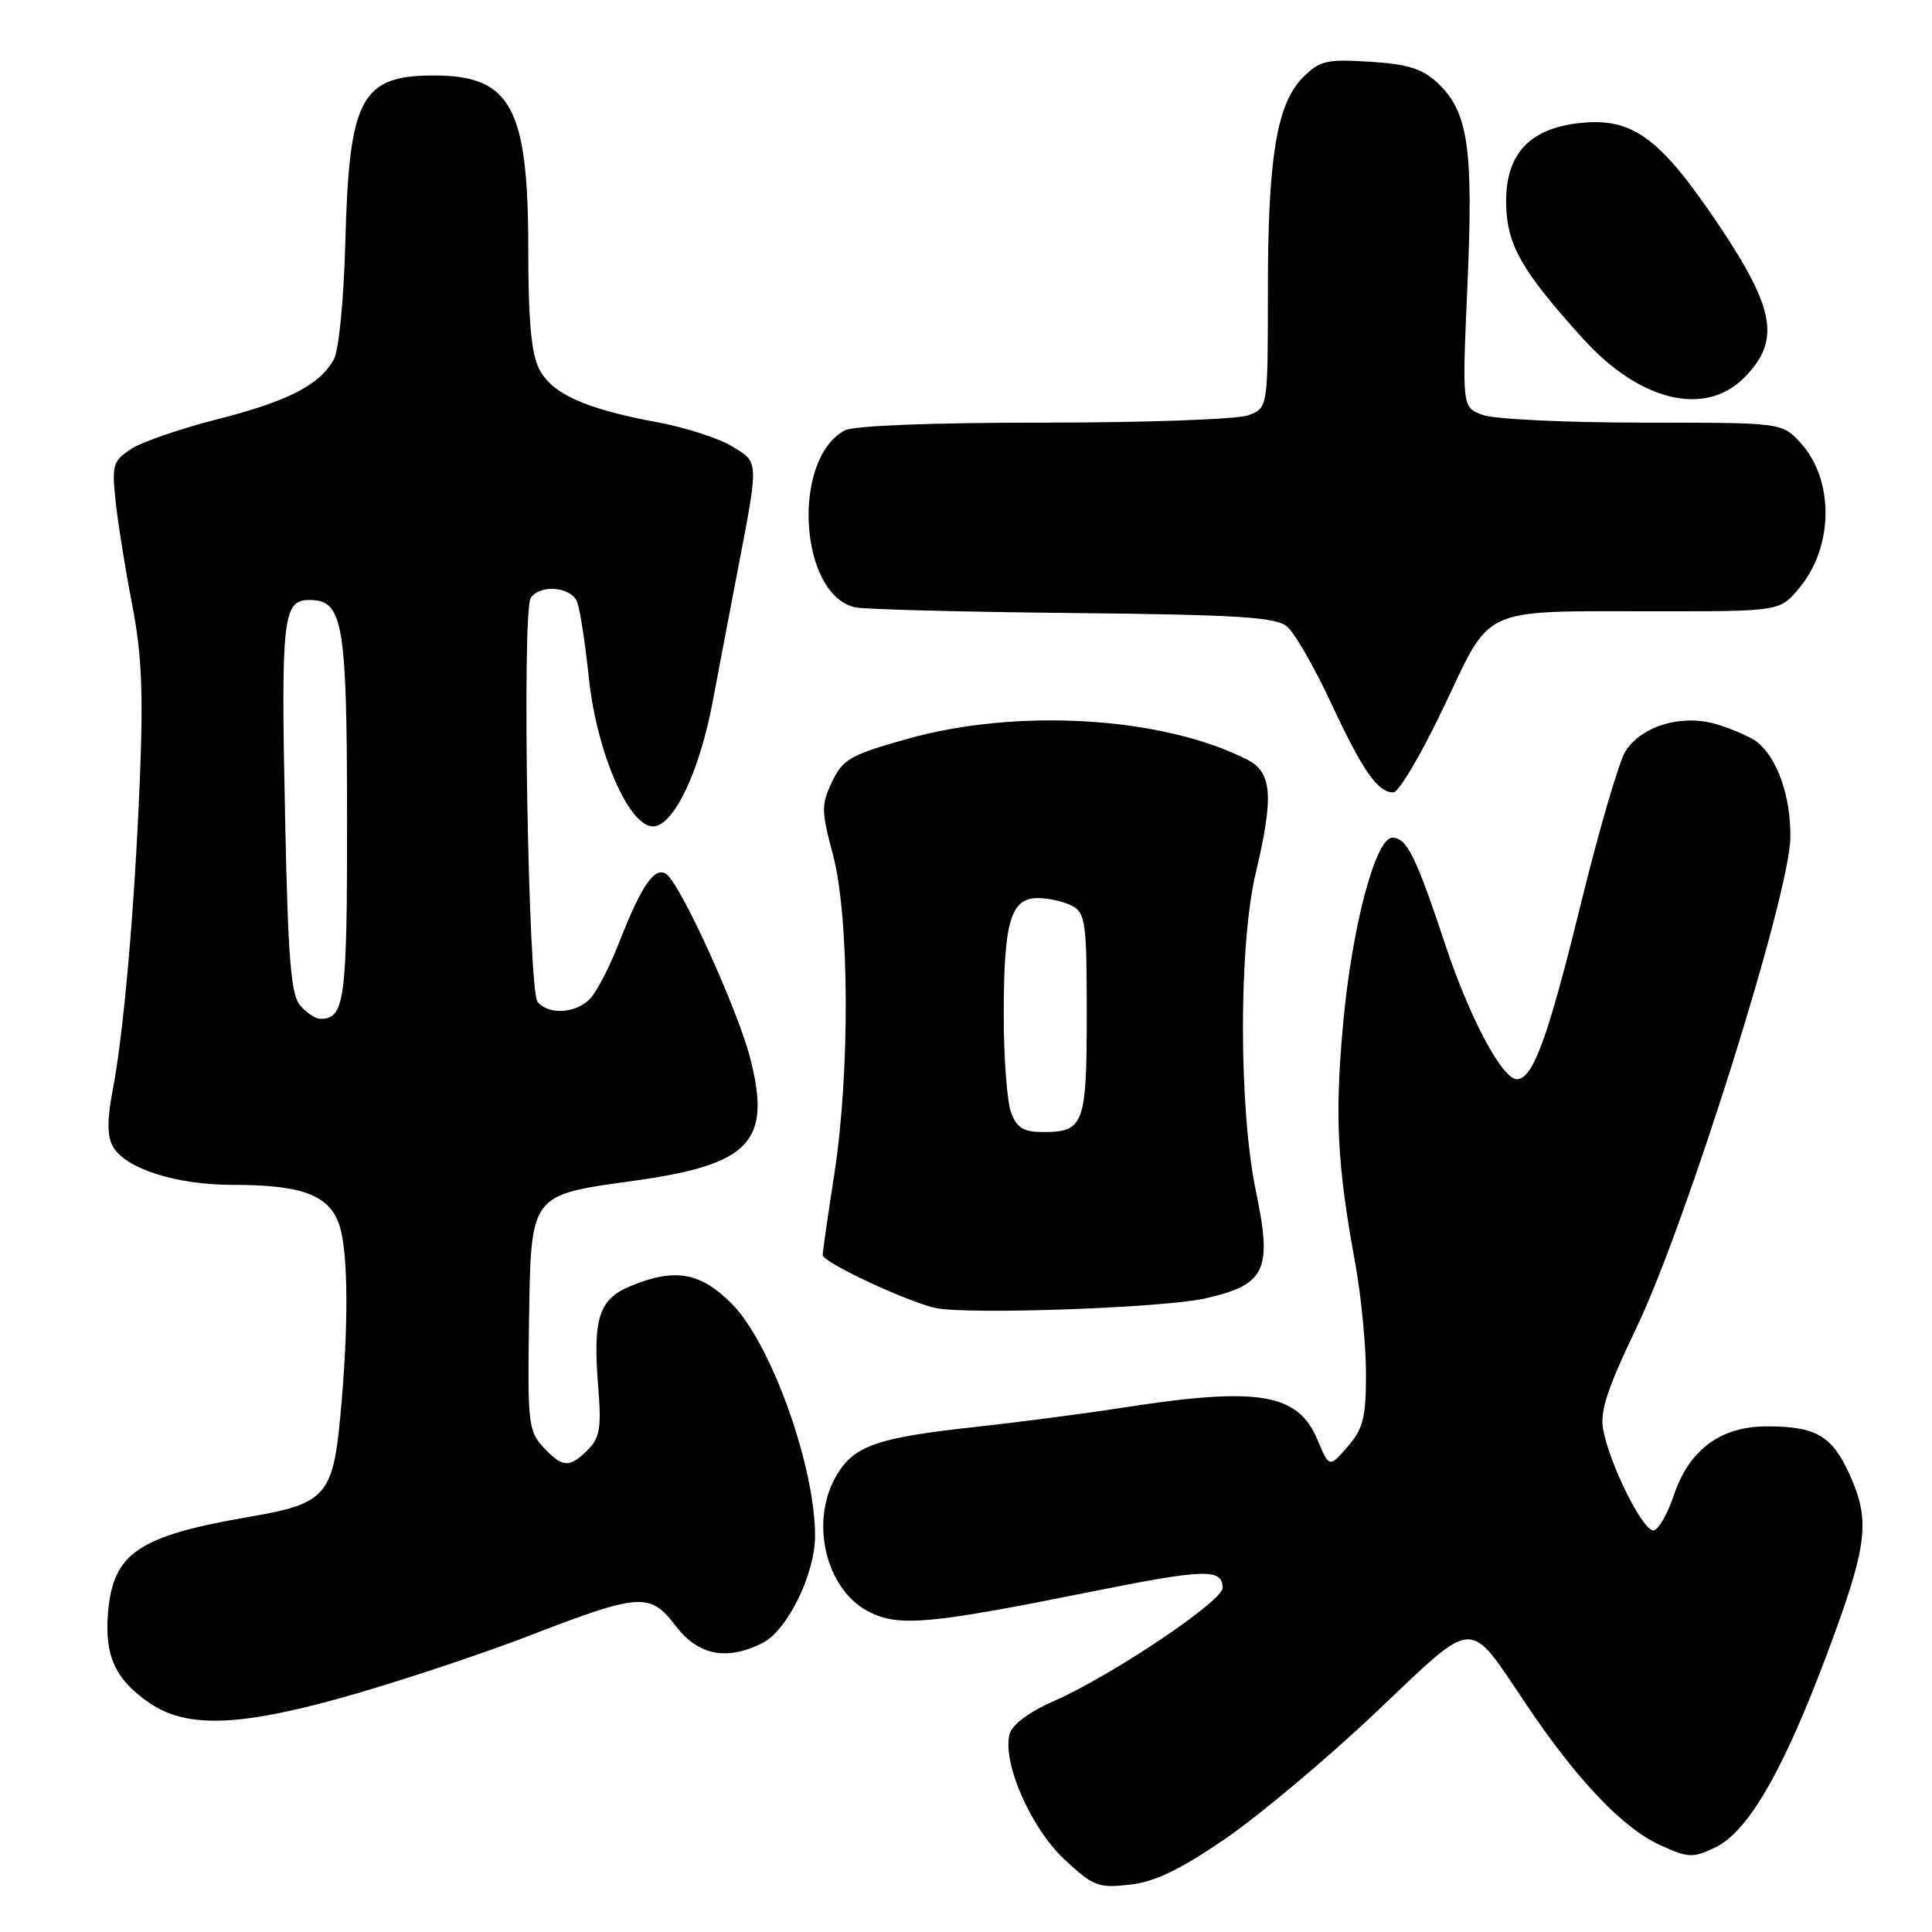 <?xml version="1.0" encoding="UTF-8" standalone="no"?>
<!DOCTYPE svg PUBLIC "-//W3C//DTD SVG 1.1//EN" "http://www.w3.org/Graphics/SVG/1.1/DTD/svg11.dtd" >
<svg xmlns="http://www.w3.org/2000/svg" xmlns:xlink="http://www.w3.org/1999/xlink" version="1.1" viewBox="0 0 256 256">
 <g >
 <path fill="currentColor"
d=" M 162.35 243.65 C 166.83 240.58 175.80 233.06 182.27 226.93 C 195.81 214.12 194.37 214.19 202.32 225.97 C 209.06 235.97 215.09 242.29 220.03 244.51 C 223.75 246.19 224.33 246.21 227.29 244.79 C 231.68 242.67 236.35 234.54 242.20 218.87 C 247.48 204.70 247.87 201.51 245.06 195.33 C 242.75 190.24 240.61 189.00 234.14 189.00 C 227.97 189.00 223.80 192.10 221.76 198.21 C 221.00 200.50 219.84 202.55 219.18 202.77 C 217.87 203.21 213.36 194.30 212.43 189.43 C 211.97 187.04 212.96 184.03 216.84 175.93 C 223.45 162.13 237.12 118.63 237.23 111.00 C 237.31 105.58 235.53 100.47 232.82 98.31 C 232.09 97.73 229.81 96.72 227.75 96.05 C 223.08 94.55 217.66 96.07 215.40 99.51 C 214.56 100.79 211.84 110.09 209.37 120.17 C 205.06 137.69 203.11 143.00 200.99 143.00 C 199.06 143.00 194.73 134.88 191.52 125.21 C 187.61 113.45 186.41 111.00 184.50 111.00 C 182.25 111.00 179.10 122.96 177.95 135.88 C 176.86 148.02 177.18 154.24 179.57 167.36 C 180.36 171.68 181.00 178.30 181.00 182.05 C 181.00 187.86 180.63 189.31 178.57 191.69 C 176.13 194.50 176.13 194.50 174.54 190.71 C 171.96 184.61 166.71 183.74 149.00 186.49 C 143.78 187.30 135.00 188.45 129.50 189.05 C 116.35 190.47 113.26 191.52 110.93 195.35 C 107.23 201.42 109.33 210.57 115.10 213.55 C 119.04 215.59 123.10 215.23 144.44 210.94 C 159.65 207.88 162.00 207.80 162.00 210.41 C 162.00 212.16 147.42 221.96 139.75 225.35 C 136.36 226.84 134.10 228.52 133.77 229.78 C 132.79 233.53 136.59 242.23 141.02 246.36 C 144.86 249.95 145.52 250.20 149.69 249.73 C 153.02 249.36 156.33 247.77 162.35 243.65 Z  M 47.16 224.42 C 53.95 222.45 64.22 219.02 70.00 216.79 C 84.80 211.07 86.12 210.98 89.50 215.40 C 92.50 219.34 96.23 220.10 101.00 217.73 C 104.31 216.09 108.00 208.59 108.00 203.50 C 108.00 194.25 102.16 177.97 96.96 172.75 C 92.80 168.56 89.39 167.98 83.50 170.43 C 79.35 172.17 78.54 174.70 79.26 183.69 C 79.71 189.20 79.49 190.51 77.89 192.11 C 75.45 194.55 74.54 194.49 71.98 191.75 C 70.04 189.67 69.90 188.48 70.09 175.68 C 70.35 158.02 70.07 158.40 84.00 156.46 C 99.43 154.31 102.26 151.32 99.40 140.19 C 97.79 133.91 90.37 117.55 88.39 115.91 C 86.84 114.62 85.04 117.18 81.99 125.00 C 80.81 128.03 79.13 131.29 78.27 132.25 C 76.43 134.29 72.69 134.55 71.23 132.75 C 69.99 131.24 69.14 81.08 70.32 79.25 C 71.51 77.39 75.68 77.73 76.47 79.75 C 76.85 80.71 77.54 85.22 78.02 89.77 C 79.05 99.64 83.30 109.50 86.53 109.50 C 89.24 109.50 92.71 102.23 94.45 92.90 C 95.21 88.83 96.62 81.45 97.57 76.50 C 100.60 60.73 100.62 61.35 96.99 59.14 C 95.22 58.06 90.79 56.63 87.14 55.96 C 77.60 54.19 73.15 52.20 71.46 48.93 C 70.40 46.87 70.00 42.54 70.00 33.02 C 70.00 14.23 67.70 10.00 57.50 10.00 C 47.84 10.00 46.26 12.97 45.76 32.00 C 45.56 39.68 44.90 46.41 44.24 47.61 C 42.37 51.01 38.17 53.17 28.77 55.56 C 23.92 56.79 18.78 58.57 17.36 59.50 C 14.98 61.06 14.81 61.62 15.31 66.35 C 15.60 69.18 16.59 75.33 17.49 80.00 C 18.79 86.69 19.01 91.70 18.52 103.50 C 17.82 120.62 16.37 137.11 14.89 144.70 C 14.20 148.25 14.21 150.52 14.91 151.83 C 16.51 154.82 23.25 157.00 30.87 157.00 C 39.96 157.00 43.58 158.34 44.93 162.22 C 46.17 165.78 46.22 175.85 45.07 187.93 C 44.10 198.11 43.05 199.27 33.27 200.95 C 18.30 203.51 14.98 205.75 14.31 213.72 C 13.84 219.46 15.31 222.62 19.91 225.72 C 24.94 229.11 32.20 228.76 47.16 224.42 Z  M 159.79 172.03 C 167.73 170.21 168.61 168.30 166.41 157.81 C 164.14 146.95 164.12 125.25 166.39 115.69 C 168.81 105.47 168.57 102.34 165.25 100.65 C 154.06 94.95 134.83 93.79 120.17 97.92 C 112.68 100.03 111.68 100.60 110.26 103.58 C 108.81 106.63 108.82 107.42 110.36 113.20 C 112.55 121.38 112.65 142.00 110.56 155.50 C 109.71 161.00 109.01 165.87 109.01 166.31 C 109.00 167.26 120.32 172.55 124.00 173.32 C 128.33 174.23 154.27 173.30 159.79 172.03 Z  M 191.32 93.65 C 197.74 80.16 195.86 81.00 219.54 81.00 C 235.82 81.00 235.82 81.00 238.37 77.97 C 243.00 72.47 243.07 63.53 238.53 58.62 C 236.10 56.00 236.10 56.00 217.61 56.00 C 207.40 56.00 197.92 55.54 196.43 54.97 C 193.73 53.95 193.73 53.95 194.45 37.64 C 195.24 19.52 194.54 14.79 190.48 10.98 C 188.48 9.11 186.56 8.50 181.53 8.18 C 175.79 7.82 174.88 8.03 172.68 10.22 C 169.17 13.74 168.00 20.82 168.00 38.57 C 168.00 54.05 168.00 54.05 165.43 55.02 C 164.02 55.56 151.87 56.00 138.37 56.00 C 123.48 56.00 113.11 56.40 111.94 57.03 C 104.83 60.84 105.90 78.85 113.33 80.48 C 114.52 80.74 127.47 81.08 142.10 81.23 C 163.97 81.45 169.02 81.77 170.52 83.00 C 171.52 83.83 174.12 88.33 176.30 93.00 C 180.54 102.11 182.54 105.00 184.62 105.00 C 185.34 105.00 188.36 99.89 191.32 93.65 Z  M 231.08 50.08 C 235.95 45.20 235.26 41.00 227.75 29.82 C 220.06 18.37 216.42 15.64 209.66 16.27 C 202.71 16.92 199.48 20.35 199.57 26.96 C 199.65 32.43 201.61 35.88 209.77 44.89 C 217.26 53.16 225.89 55.26 231.08 50.08 Z  M 39.79 133.25 C 38.55 131.83 38.17 127.18 37.78 108.50 C 37.22 81.81 37.48 79.50 40.98 79.50 C 45.47 79.50 45.97 82.38 45.99 108.55 C 46.00 132.61 45.68 135.00 42.45 135.00 C 41.83 135.00 40.62 134.21 39.79 133.25 Z  M 133.98 147.43 C 133.44 146.02 133.00 140.20 133.00 134.50 C 133.00 122.09 133.91 119.00 137.54 119.00 C 138.97 119.00 141.00 119.47 142.07 120.04 C 143.83 120.98 144.00 122.24 144.00 134.34 C 144.00 148.96 143.62 150.00 138.28 150.00 C 135.63 150.00 134.75 149.48 133.98 147.43 Z "/>
</g>
</svg>